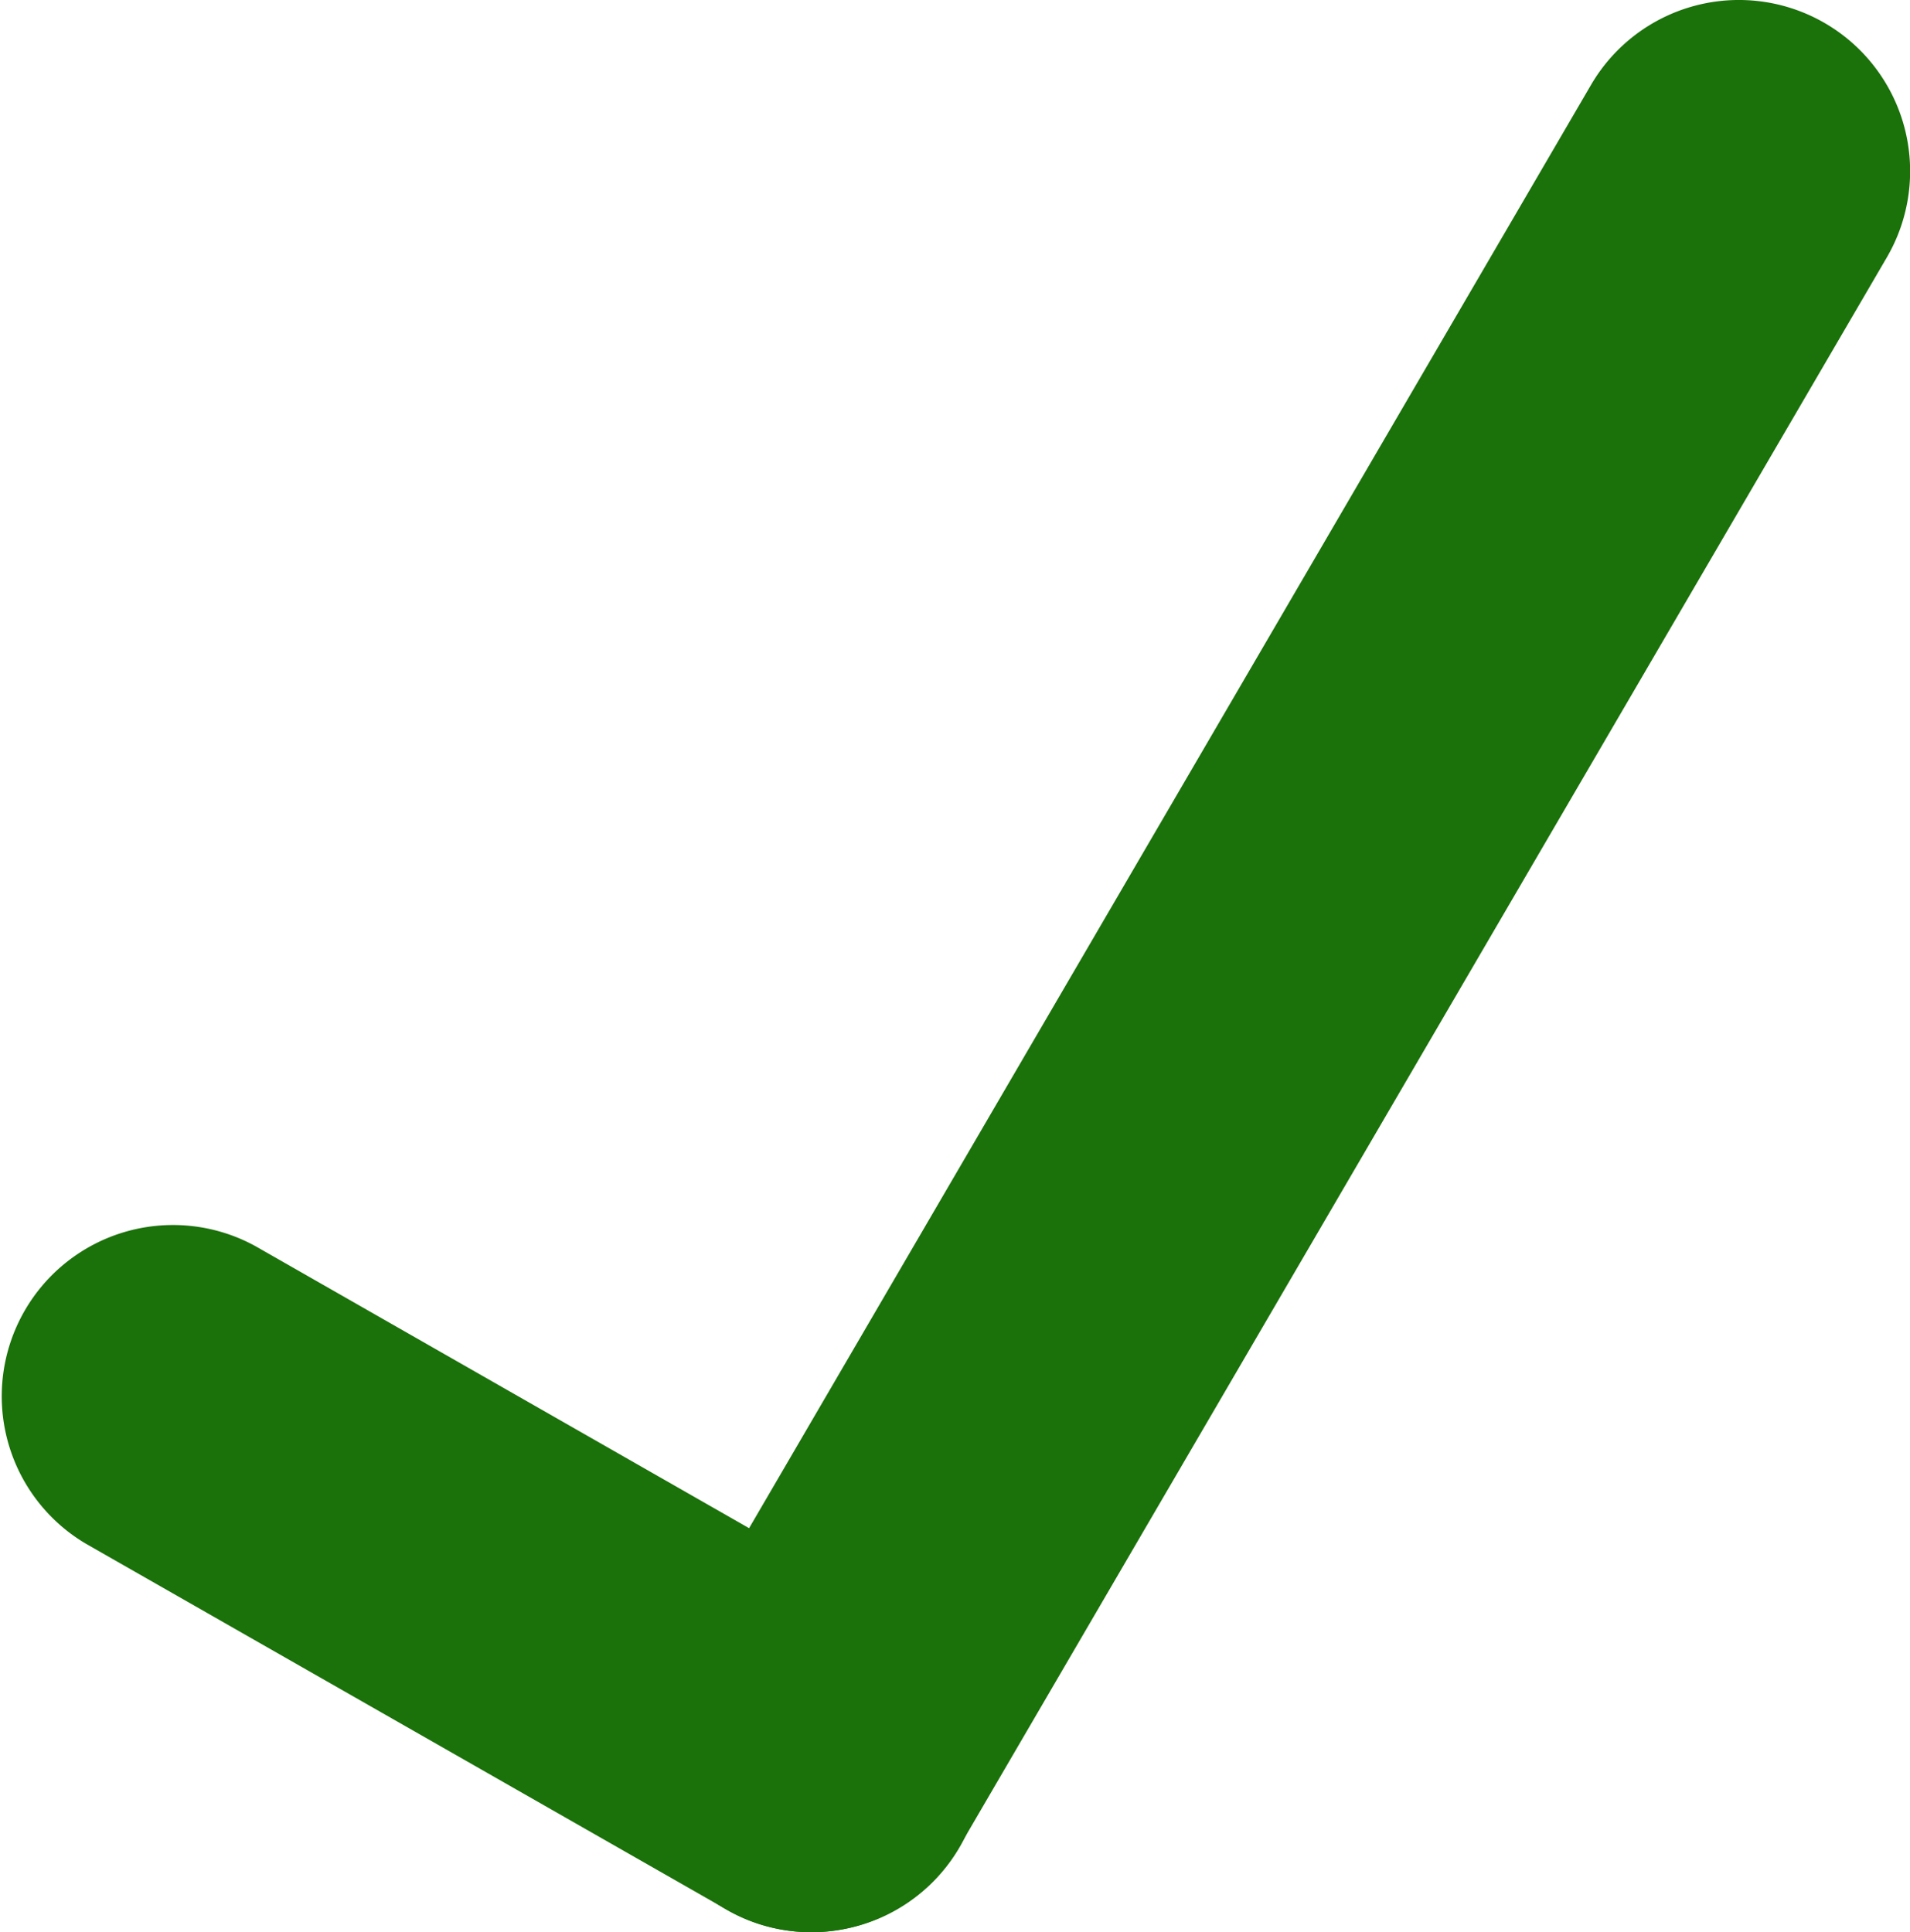 <svg xmlns="http://www.w3.org/2000/svg" width="16.739" height="16.935" viewBox="10.269 10.667 16.739 16.935"><g fill="#1B710A"><path d="M17.378 27.602c-.252 0-.508-.063-.742-.199l-5.611-3.204a1.501 1.501 0 011.488-2.607l5.611 3.206a1.5 1.5 0 01-.746 2.804z"/><path d="M17.378 27.602a1.5 1.5 0 01-1.293-2.257l8.127-13.933a1.5 1.5 0 112.593 1.511l-8.13 13.933a1.5 1.5 0 01-1.297.746z"/></g></svg>